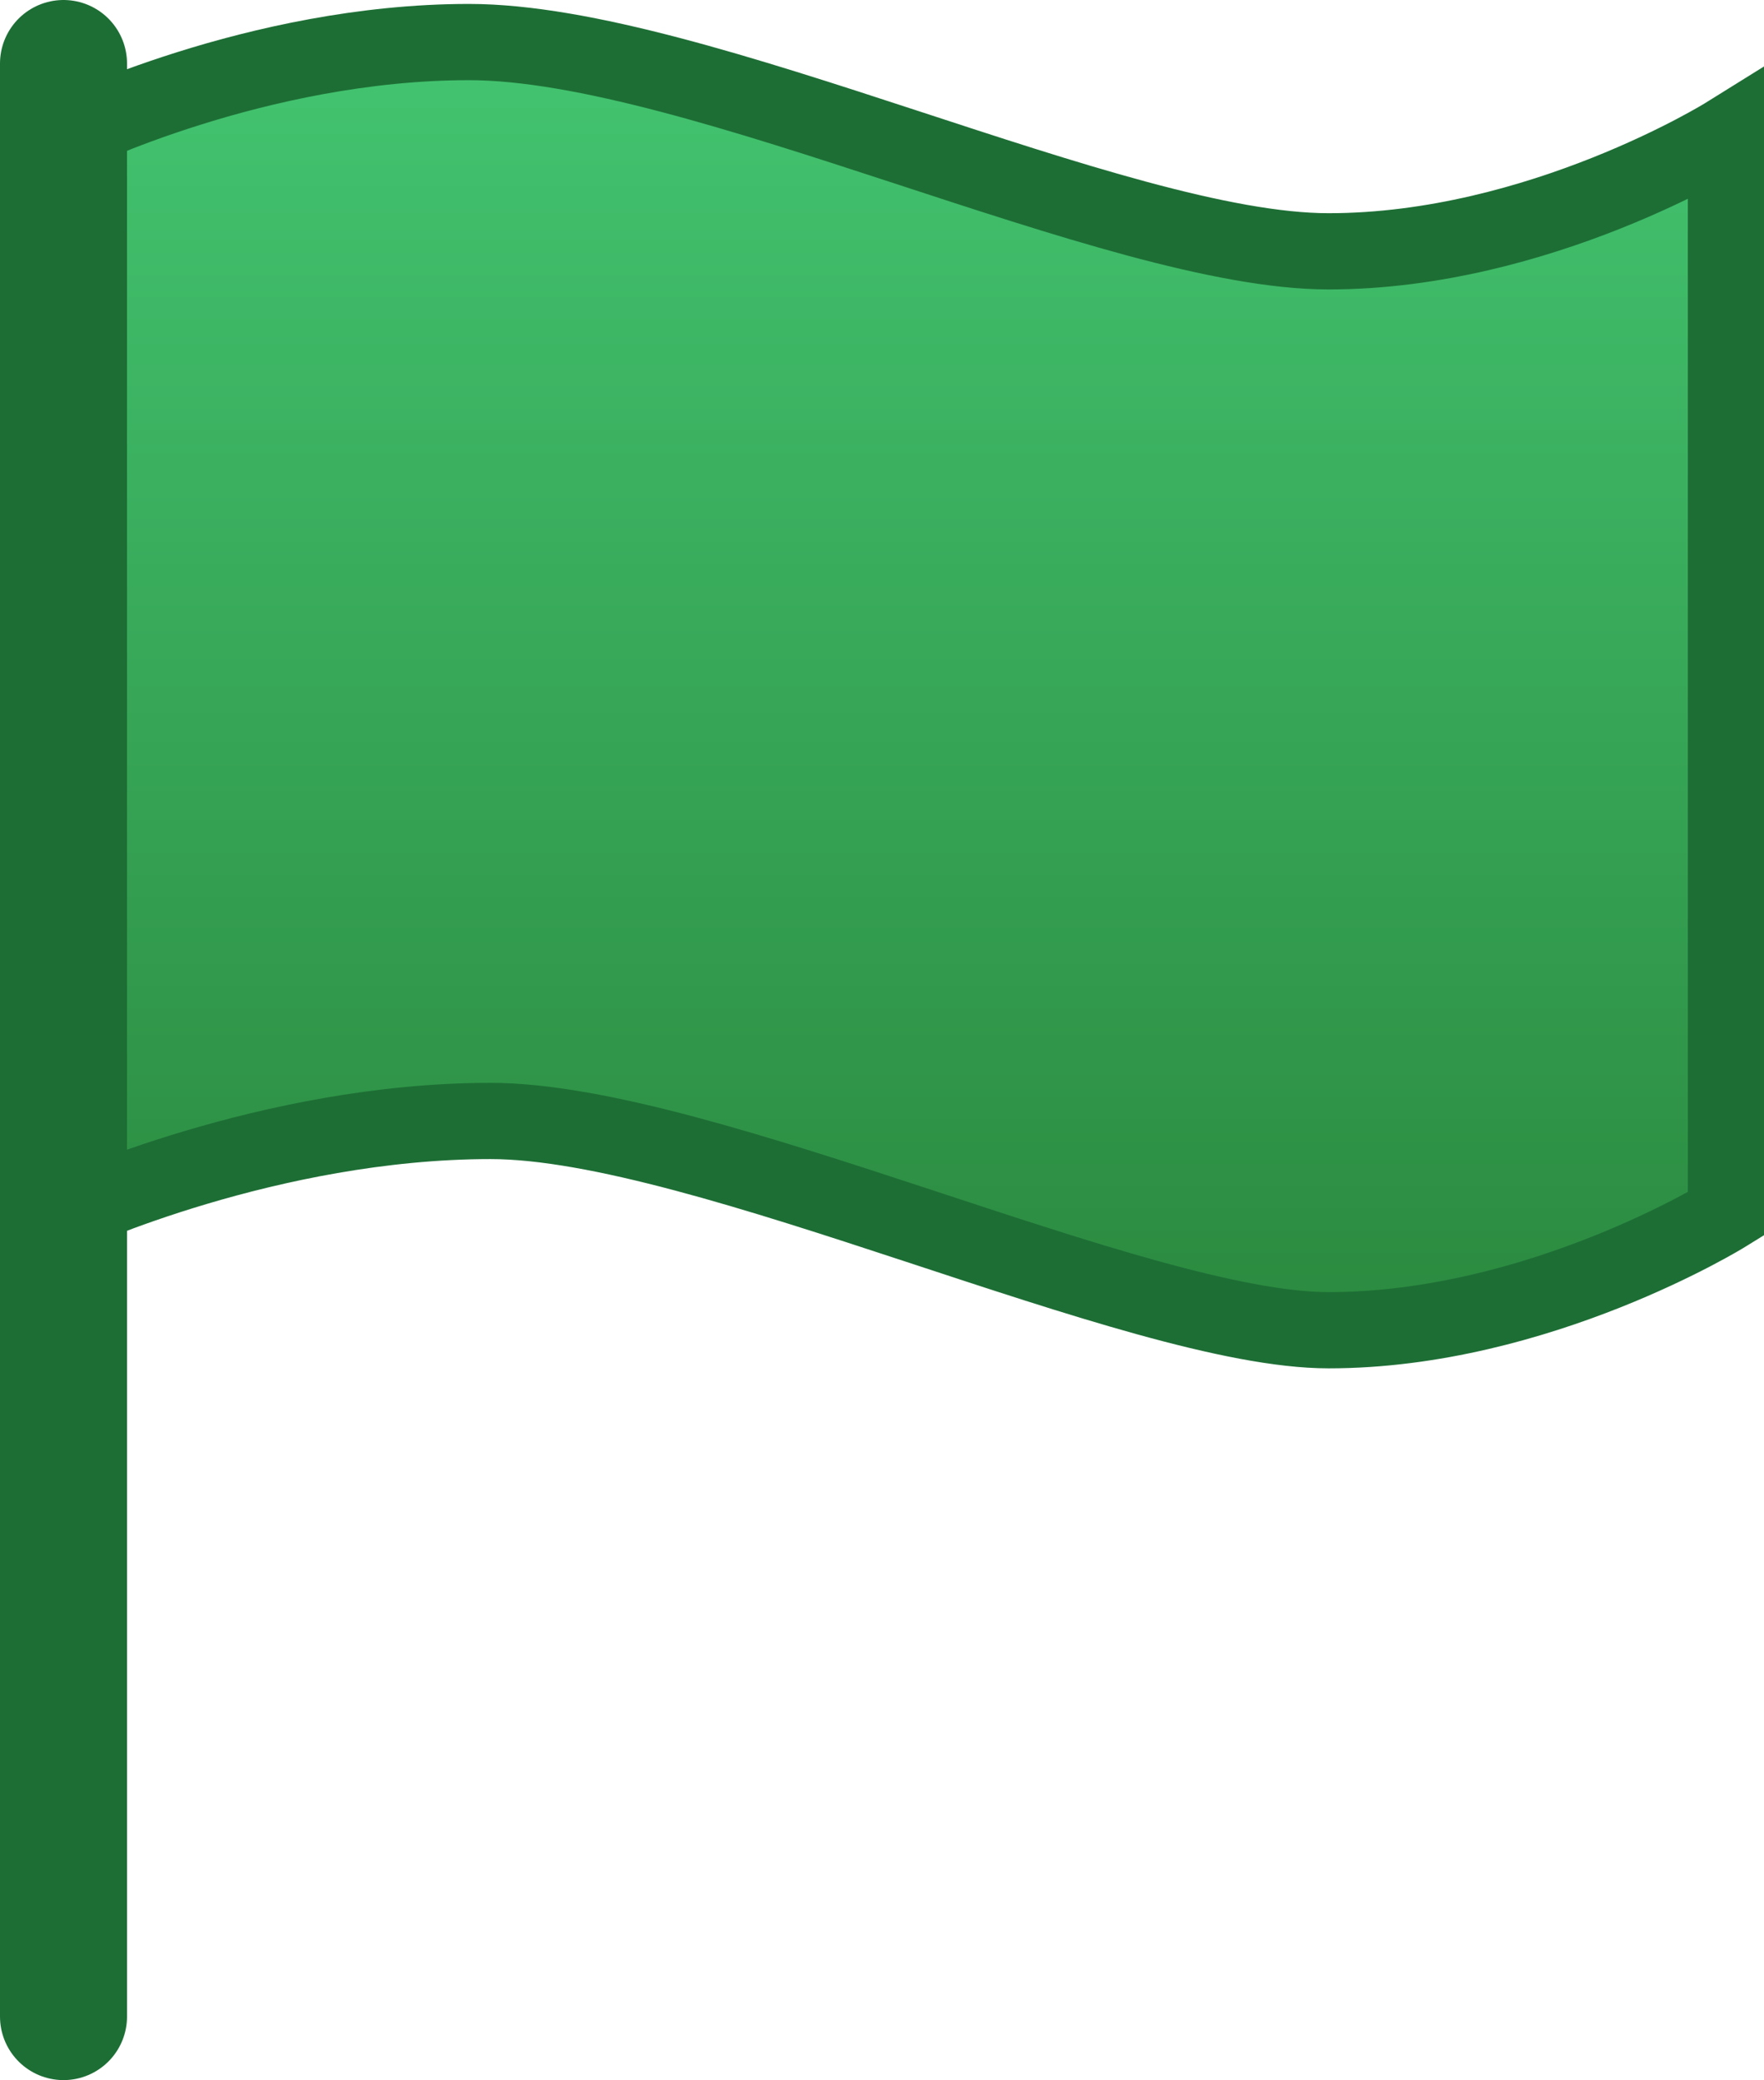 <svg version="1.1" xmlns="http://www.w3.org/2000/svg" xmlns:xlink="http://www.w3.org/1999/xlink" width="69.435" height="81.854" viewBox="0,0,69.435,81.854"><defs><linearGradient x1="240.074" y1="141.151" x2="240.074" y2="191.841" gradientUnits="userSpaceOnUse" id="color-1"><stop offset="0" stop-color="#43c470"/><stop offset="1" stop-color="#2b8a3f"/></linearGradient></defs><g transform="translate(-204.782,-139.495)"><g data-paper-data="{&quot;isPaintingLayer&quot;:true}" fill-rule="nonzero" stroke="#1d6e35" stroke-linejoin="miter" stroke-miterlimit="10" stroke-dasharray="" stroke-dashoffset="0" style="mix-blend-mode: normal"><path d="M207.431,187.266v-42.456c0,0 7.45,-3.66 15.812,-3.66c8.99,0 25.476,8.235 33.834,8.235c8.292,0 15.642,-4.575 15.642,-4.575v42.456c0,0 -7.377,4.575 -15.642,4.575c-7.511,0 -24.579,-8.235 -32.984,-8.235c-8.731,0 -16.662,3.66 -16.662,3.66z" fill="url(#color-1)" stroke-width="3" stroke-linecap="butt"/><path d="M207.282,218.849v-76.854" fill="none" stroke-width="5" stroke-linecap="round"/></g></g></svg><!--rotationCenter:35.217555000000004:40.50453000000002-->
